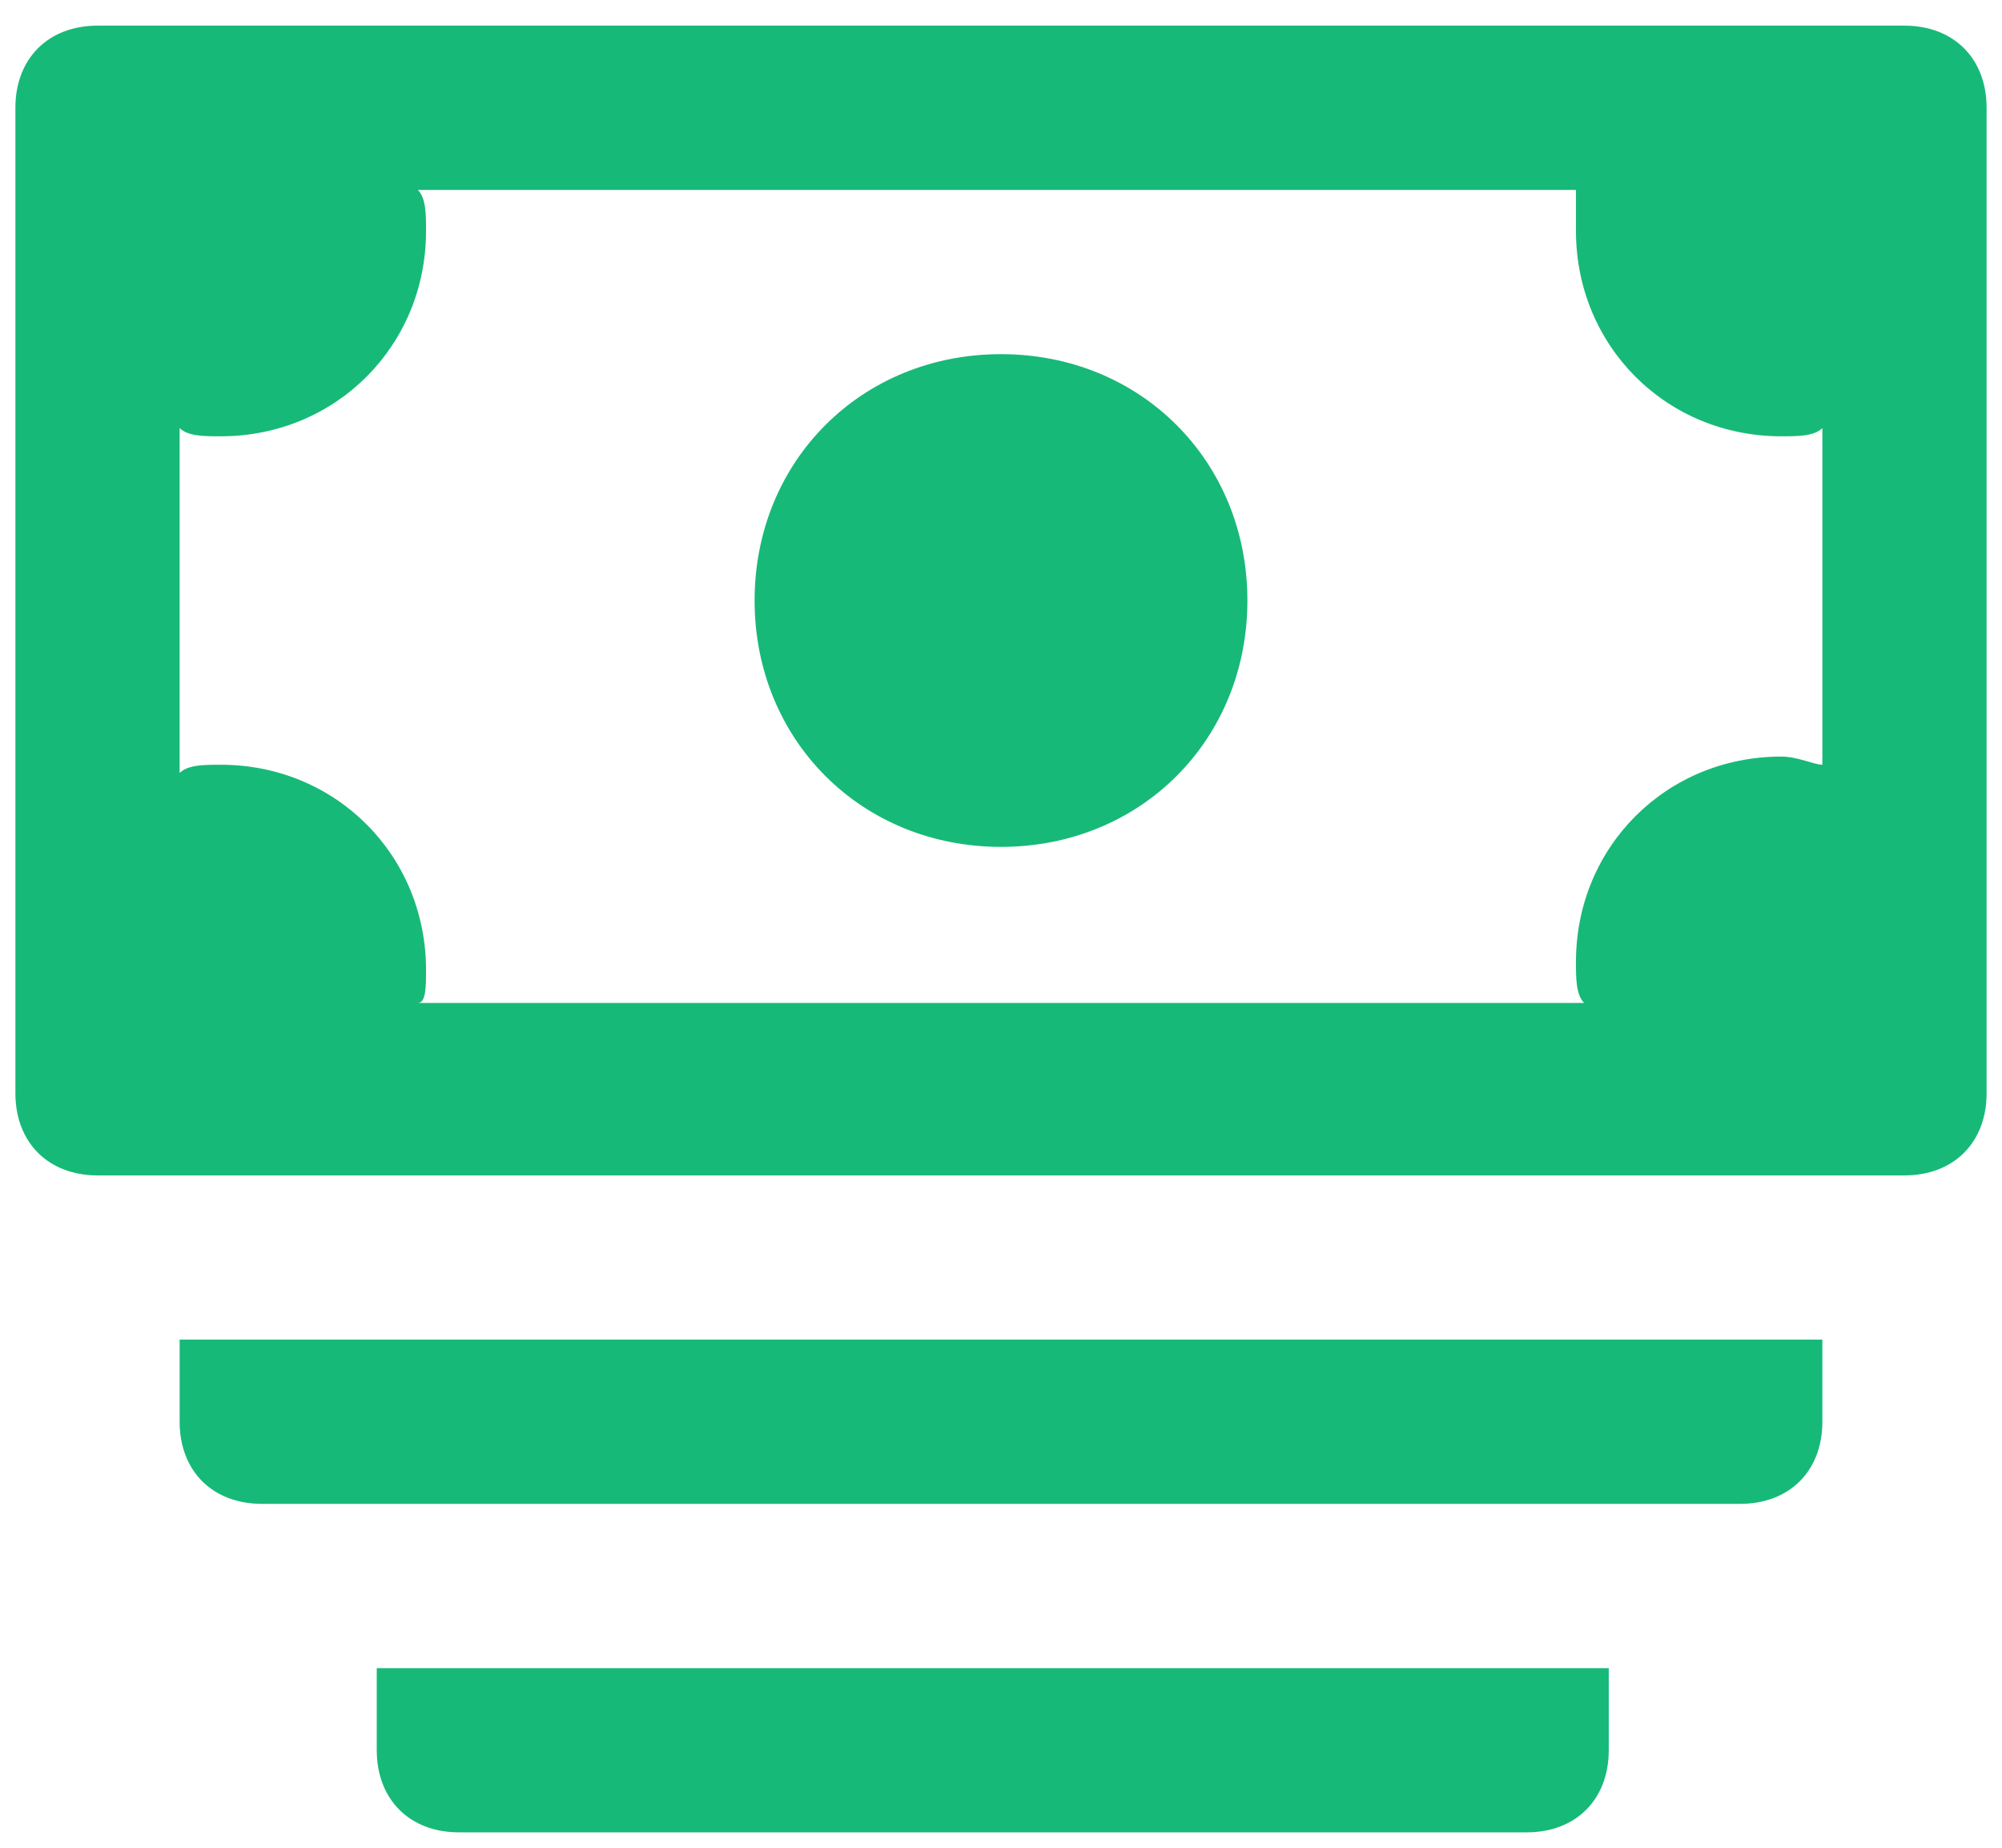<svg width="26" height="24" viewBox="0 0 26 24" fill="none" xmlns="http://www.w3.org/2000/svg">
<path d="M24.733 0.333H1.267C0.627 0.333 0.2 0.76 0.2 1.4V14.2C0.2 14.84 0.627 15.267 1.267 15.267H24.733C25.373 15.267 25.8 14.84 25.8 14.2V1.4C25.8 0.76 25.373 0.333 24.733 0.333ZM2.867 9.933C2.653 9.933 2.44 9.933 2.333 10.04V5.56C2.44 5.667 2.653 5.667 2.867 5.667C4.36 5.667 5.533 4.493 5.533 3C5.533 2.787 5.533 2.573 5.427 2.467H20.467C20.467 2.573 20.467 2.787 20.467 3C20.467 4.493 21.64 5.667 23.133 5.667C23.347 5.667 23.56 5.667 23.667 5.56V9.933C23.56 9.933 23.347 9.827 23.133 9.827C21.64 9.827 20.467 11 20.467 12.493C20.467 12.707 20.467 12.92 20.573 13.027H5.427C5.533 13.027 5.533 12.813 5.533 12.6C5.533 11.107 4.36 9.933 2.867 9.933ZM9.8 7.8C9.8 5.987 11.187 4.6 13 4.6C14.813 4.6 16.2 5.987 16.2 7.8C16.2 9.613 14.813 11 13 11C11.187 11 9.8 9.613 9.8 7.8ZM2.333 18.467V17.4H23.667V18.467C23.667 19.107 23.24 19.533 22.6 19.533H3.4C2.76 19.533 2.333 19.107 2.333 18.467ZM4.893 22.733V21.667H20.893V22.733C20.893 23.373 20.467 23.8 19.827 23.8H5.96C5.32 23.8 4.893 23.373 4.893 22.733Z" fill="#17B978"/>
</svg>
